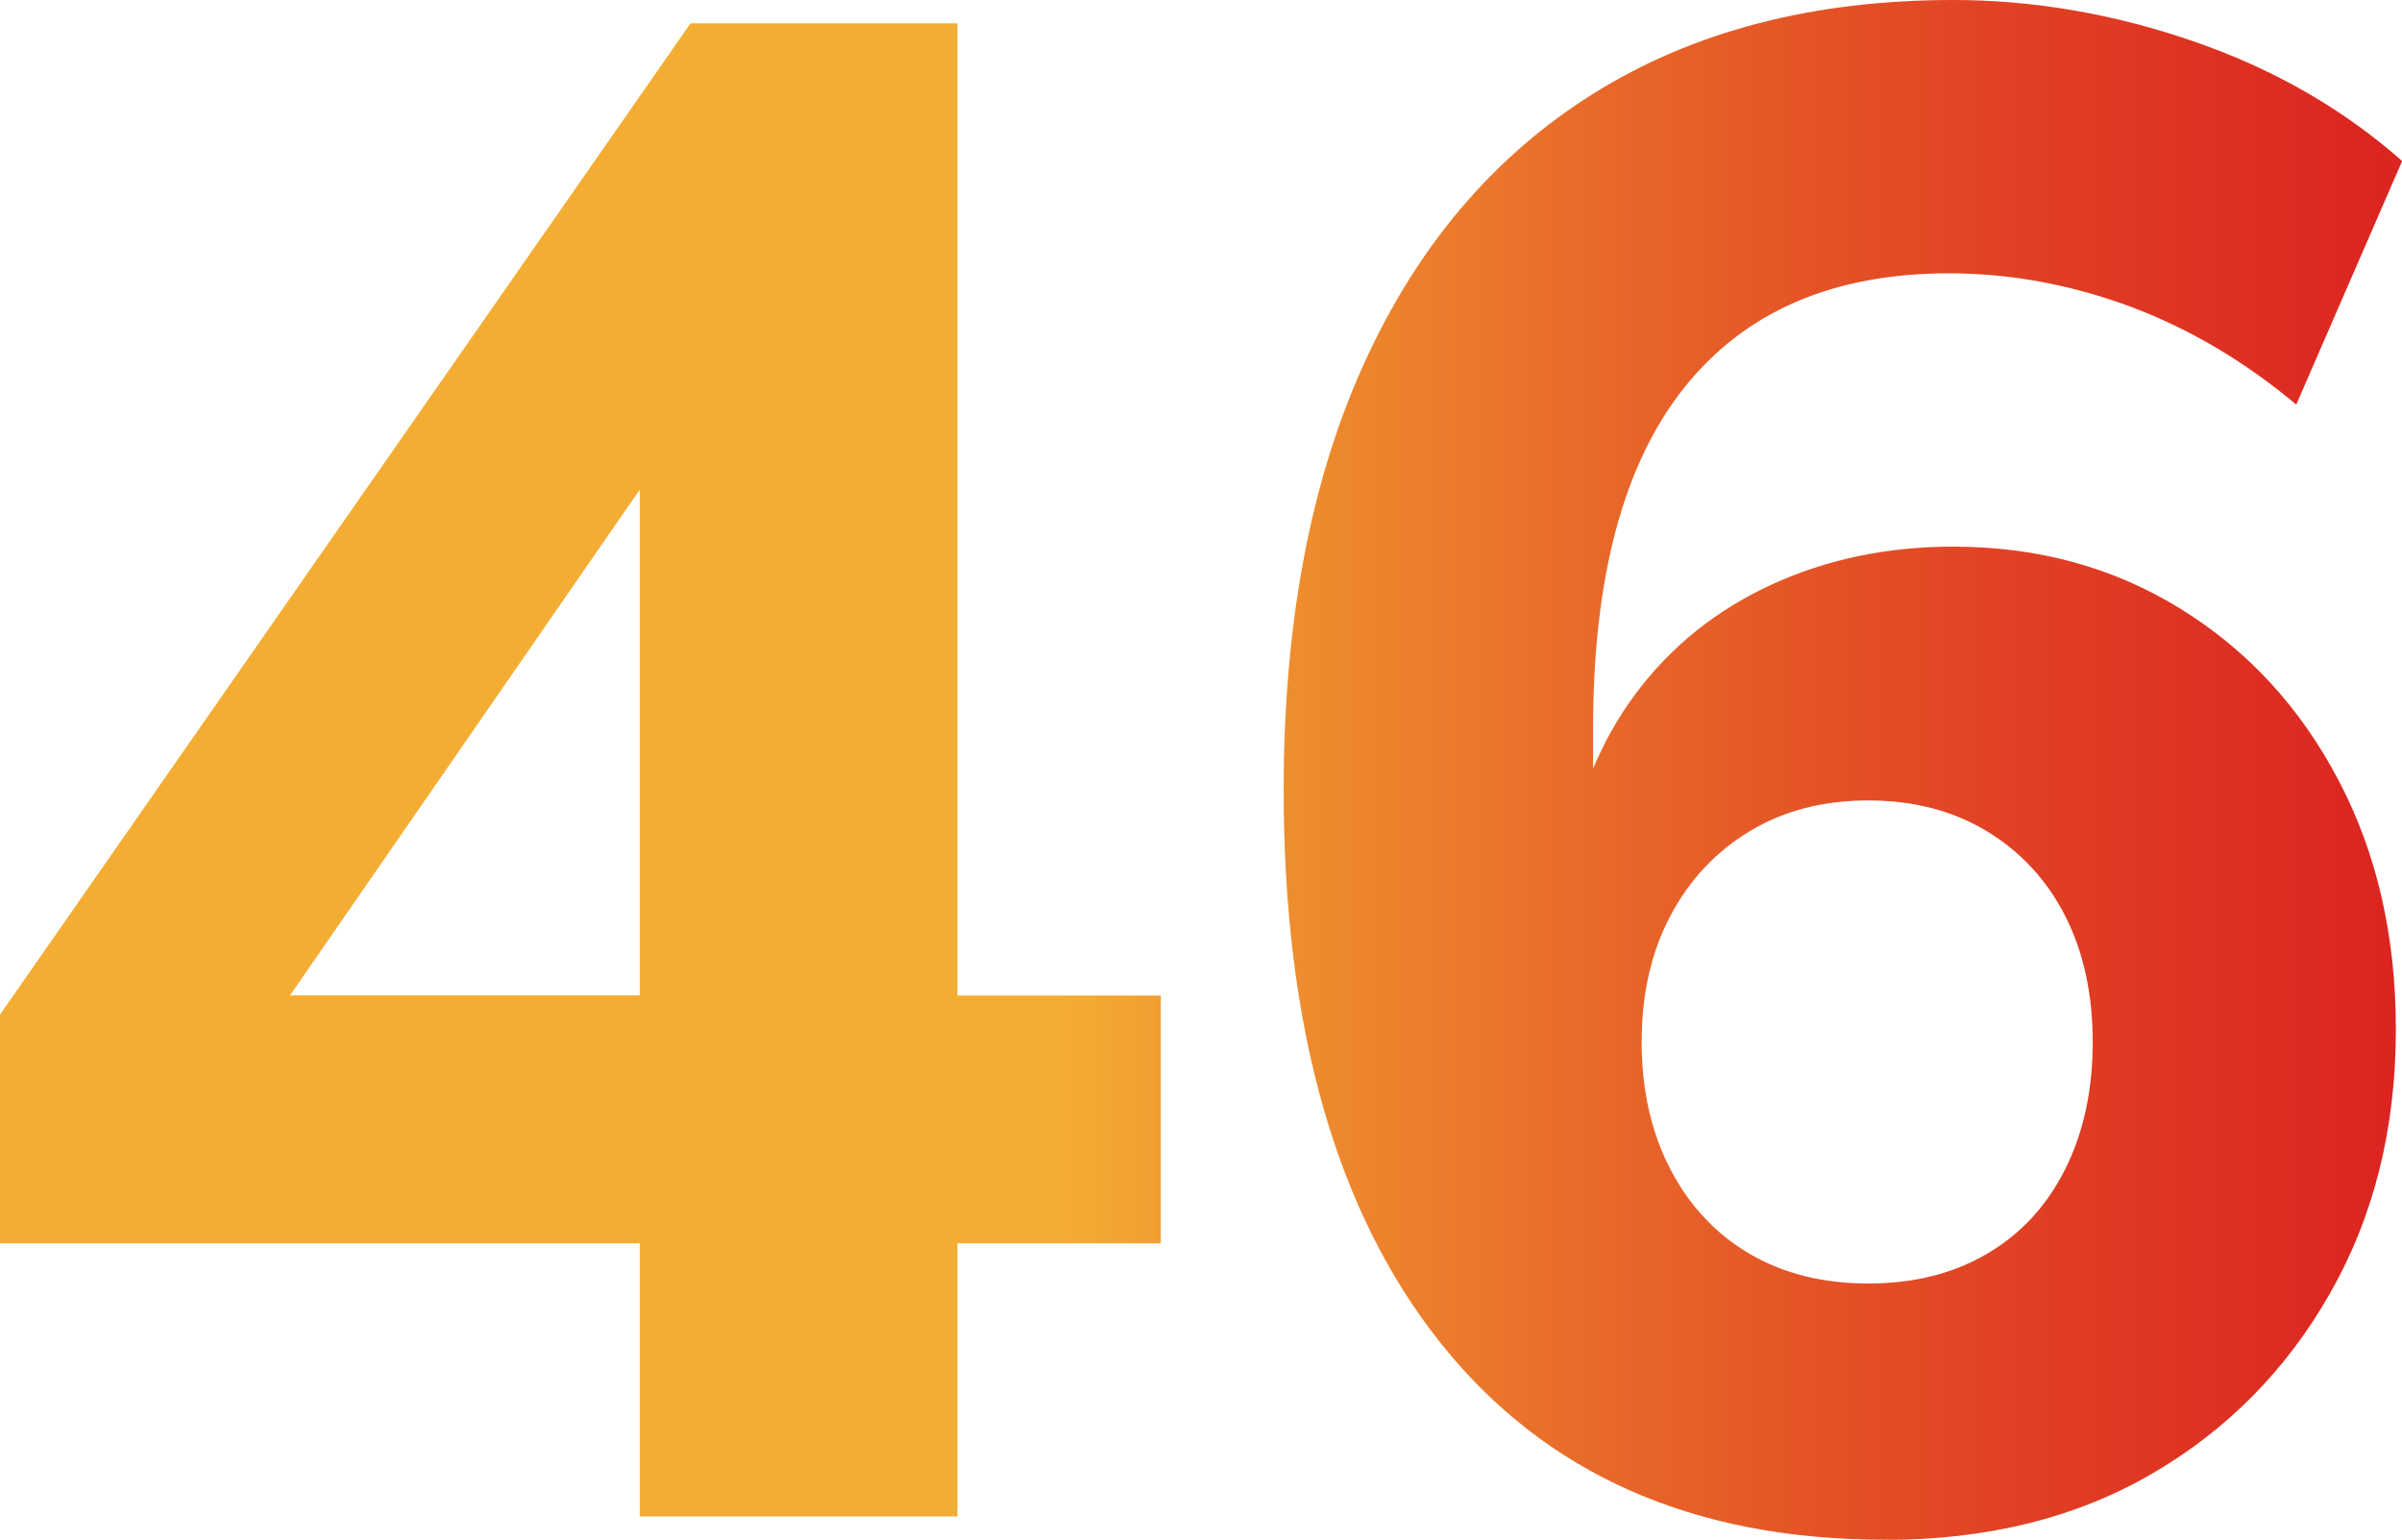 <?xml version="1.0" encoding="UTF-8"?>
<svg id="Layer_2" data-name="Layer 2" xmlns="http://www.w3.org/2000/svg" xmlns:xlink="http://www.w3.org/1999/xlink" viewBox="0 0 168.54 108.05">
  <defs>
    <style>
      .cls-1 {
        fill: url(#Cam-Đỏ);
        stroke-width: 0px;
      }
    </style>
    <linearGradient id="Cam-Đỏ" x1="74.32" y1="54.03" x2="242.86" y2="54.03" gradientUnits="userSpaceOnUse">
      <stop offset="0" stop-color="#f4ad33"/>
      <stop offset=".07" stop-color="#ef952f"/>
      <stop offset=".23" stop-color="#e86729"/>
      <stop offset=".39" stop-color="#e14224"/>
      <stop offset=".55" stop-color="#dc2520"/>
      <stop offset=".7" stop-color="#d8101e"/>
      <stop offset=".85" stop-color="#d6041c"/>
      <stop offset="1" stop-color="#d6001c"/>
    </linearGradient>
  </defs>
  <g id="Layer_1-2" data-name="Layer 1">
    <g>
      <path class="cls-1" d="M44.89,106.42v-19.17H0v-16.05L48.45,1.64h18.73v68.22h14.27v17.39h-14.27v19.17h-22.29ZM44.89,69.86V28.98h3.72l-31.96,46.22v-5.35h28.24Z"/>
      <path class="cls-1" d="M132.28,108.05c-13.48,0-23.88-4.61-31.21-13.82-7.33-9.21-11-22.15-11-38.79,0-11.69,1.88-21.67,5.65-29.95,3.76-8.27,9.14-14.59,16.13-18.95,6.99-4.36,15.38-6.54,25.19-6.54,5.65,0,11.27.97,16.87,2.9,5.6,1.93,10.48,4.73,14.64,8.4l-7.43,17.09c-3.67-3.07-7.58-5.37-11.74-6.91-4.16-1.53-8.38-2.3-12.63-2.3-8.13,0-14.32,2.68-18.58,8.03-4.26,5.35-6.39,13.33-6.39,23.93v9.66h-1.93c.79-4.76,2.43-8.79,4.91-12.11,2.48-3.32,5.65-5.87,9.51-7.65,3.86-1.78,8.12-2.68,12.78-2.68,5.95,0,11.27,1.46,15.98,4.38,4.71,2.92,8.4,6.94,11.07,12.04,2.68,5.1,4.01,10.92,4.01,17.46,0,6.94-1.54,13.1-4.61,18.5-3.07,5.4-7.26,9.64-12.56,12.71-5.3,3.07-11.52,4.61-18.65,4.61ZM131.09,90.07c3.17,0,5.95-.69,8.32-2.08,2.38-1.39,4.21-3.37,5.5-5.95,1.29-2.58,1.93-5.55,1.93-8.92s-.65-6.32-1.93-8.84c-1.29-2.53-3.12-4.51-5.5-5.95-2.38-1.44-5.15-2.16-8.32-2.16s-5.94.72-8.32,2.16c-2.38,1.44-4.24,3.42-5.57,5.95-1.34,2.53-2.01,5.48-2.01,8.84s.67,6.34,2.01,8.92c1.34,2.58,3.2,4.56,5.57,5.95,2.38,1.39,5.15,2.08,8.32,2.08Z"/>
    </g>
  </g>
</svg>